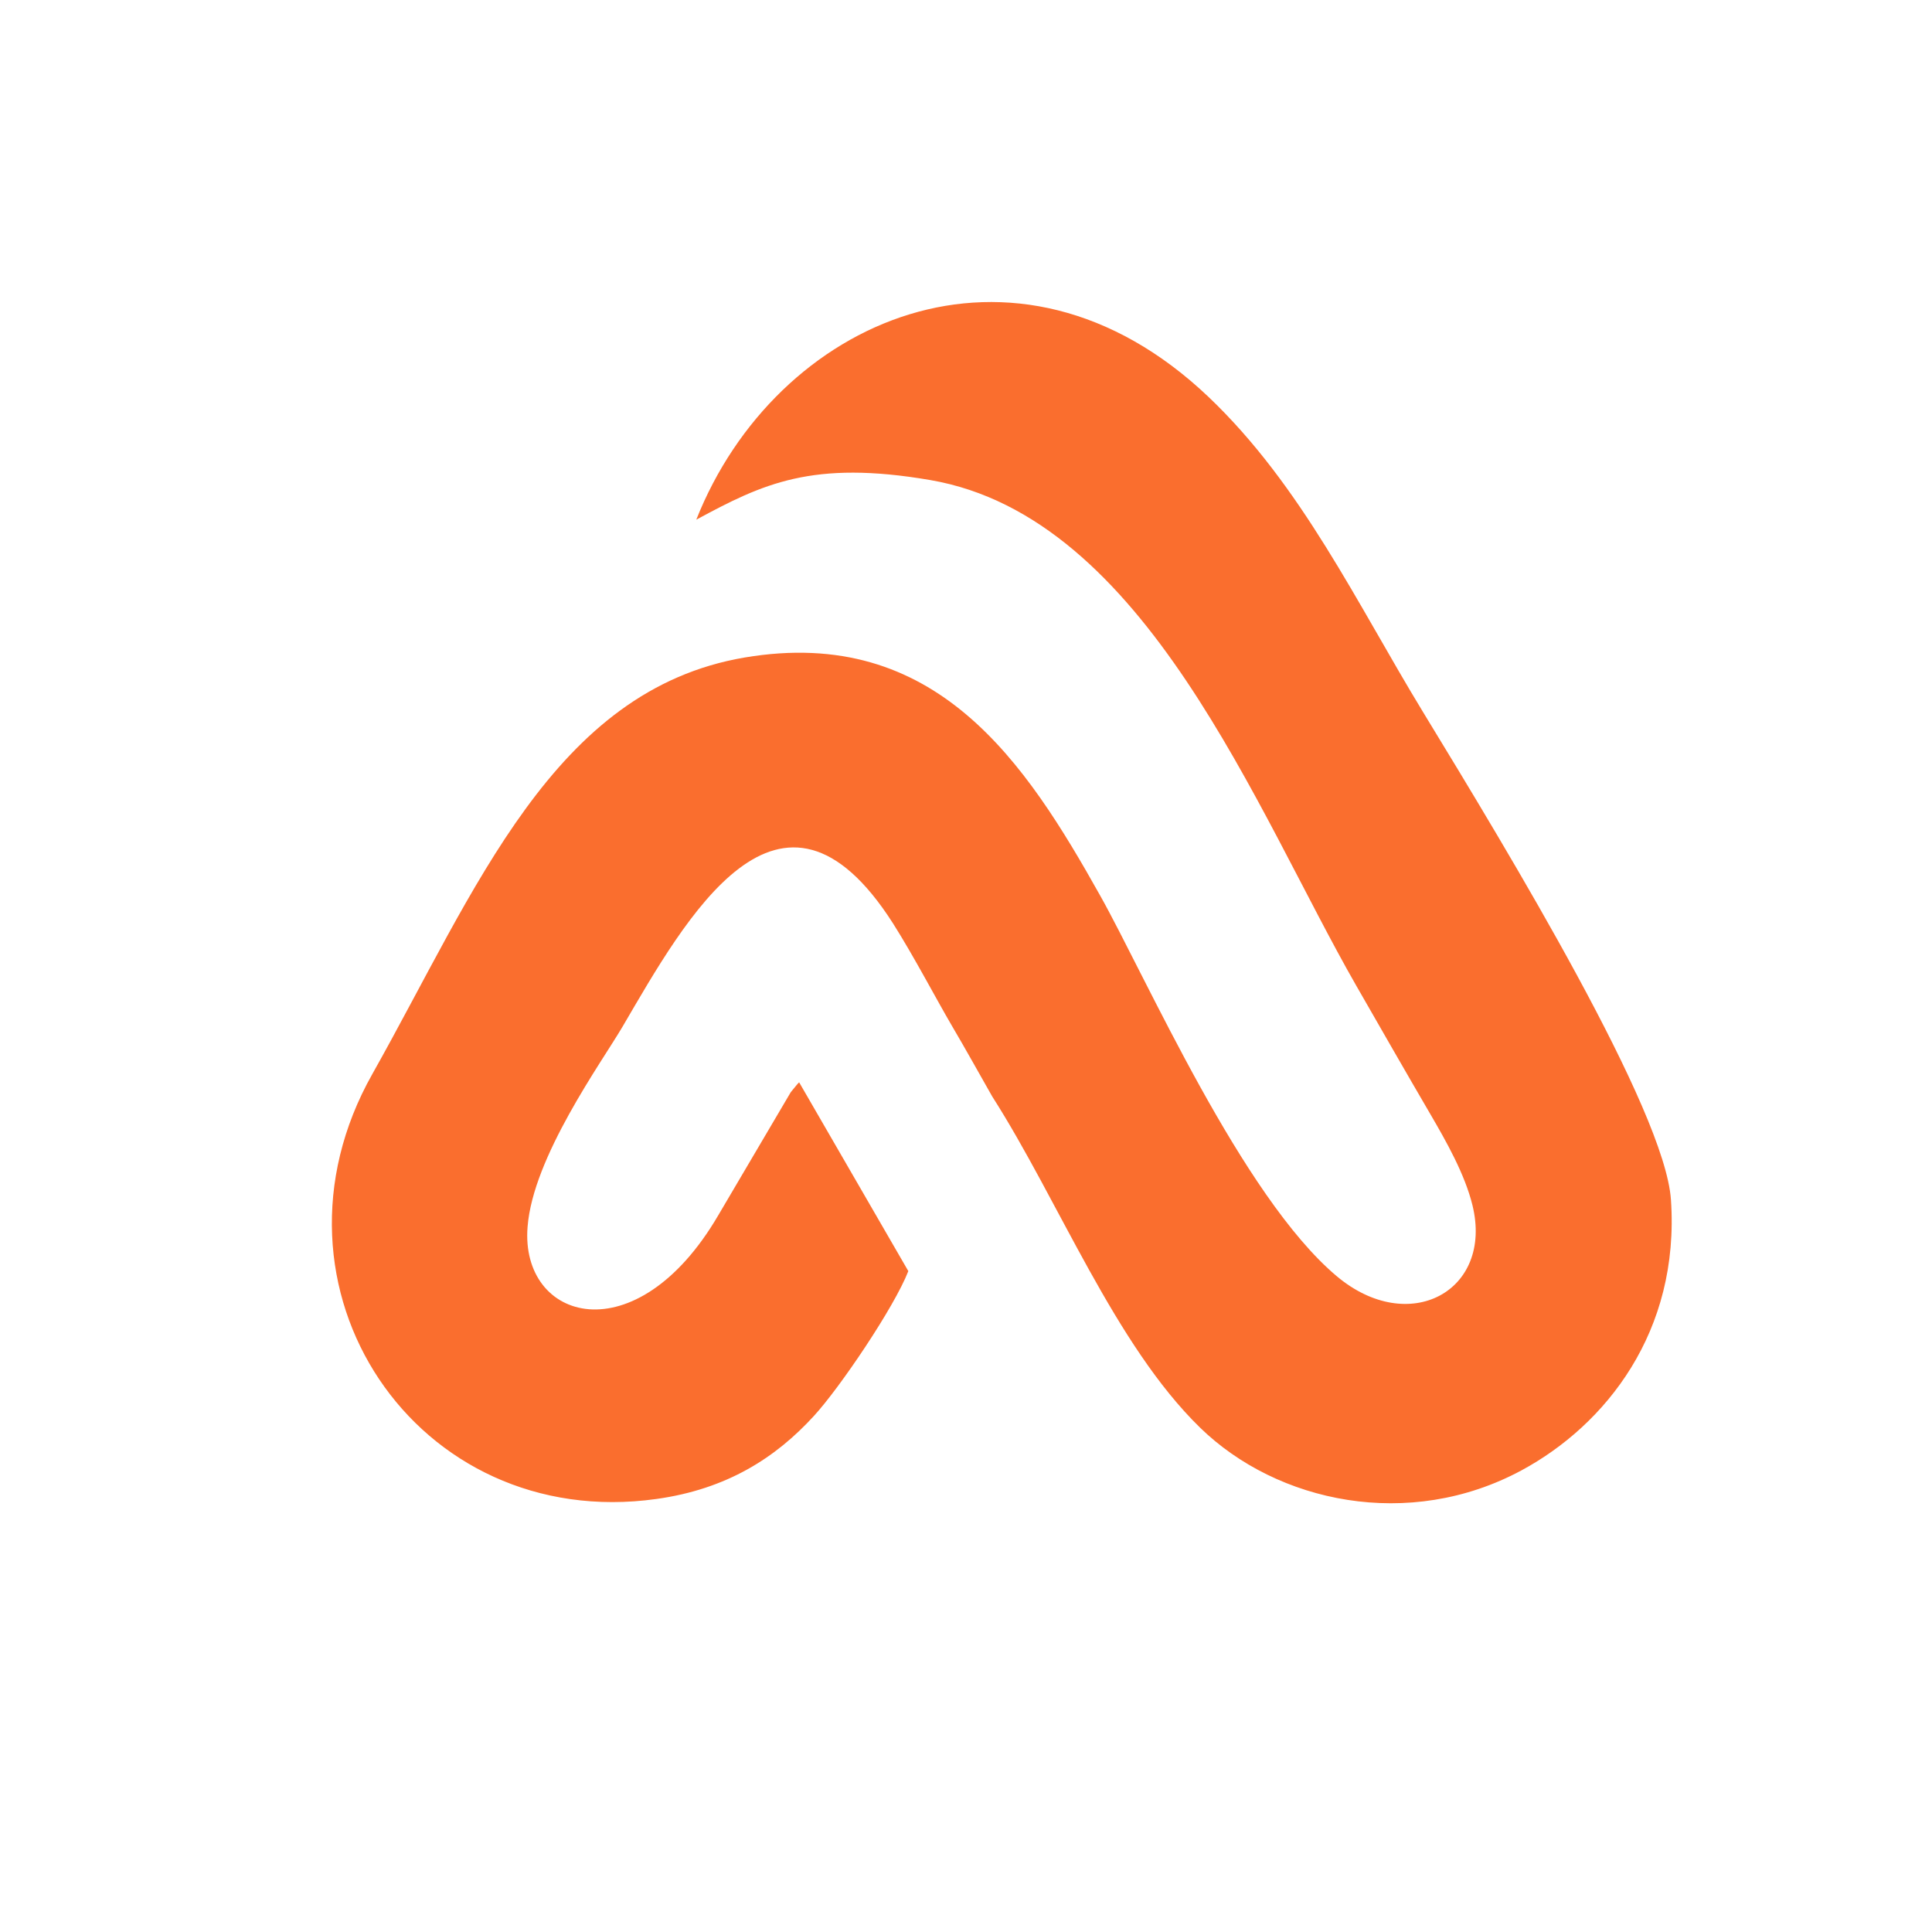 <svg xmlns="http://www.w3.org/2000/svg" xmlns:xlink="http://www.w3.org/1999/xlink" width="500" zoomAndPan="magnify" viewBox="0 0 375 375" height="500" preserveAspectRatio="xMidYMid meet" version="1.0"><path fill="#fa6e2e" d="M 232.949 277.121 C 247.898 291.672 273.492 297.16 295.336 285.391 C 311.656 276.582 326.094 258.492 324.328 232.859 C 323.137 215.496 293.133 165.961 276.164 138.129 C 263.348 117.078 252.664 94.262 234.574 77.043 C 196.992 41.301 150.492 62.094 135.148 100.871 C 148.039 93.902 157.641 89.246 180.566 93.18 C 222.41 100.363 243.781 157.371 263.242 191.305 C 267.969 199.539 272.59 207.625 277.609 216.219 C 280.75 221.598 284.324 227.914 285.805 233.941 C 289.883 250.586 273.492 259.504 259.449 247.699 C 241.039 232.211 222.445 189.68 213.562 173.867 C 199.121 148.09 181.758 121.34 144.535 127.621 C 107.352 133.938 92.402 172.715 72.258 208.492 C 48.898 249.902 80.777 297.484 127.422 290.949 C 141.141 289.035 150.602 282.898 157.965 274.848 C 162.984 269.395 173.562 253.762 176.305 246.723 L 155.113 210.078 C 154.754 210.406 154.57 210.691 153.488 211.992 L 139.41 235.895 C 123.453 263.188 100.926 256.473 102.402 238.133 C 103.449 224.555 116.738 206.254 120.852 199.25 C 133.02 178.453 151.43 144.914 173.344 179.246 C 177.352 185.566 181.758 193.977 184.719 199.031 C 187.57 203.871 189.809 207.949 192.59 212.824 C 205.512 233.039 216.379 260.984 232.949 277.121 Z M 232.949 277.121 " fill-opacity="1" fill-rule="evenodd"/></svg>